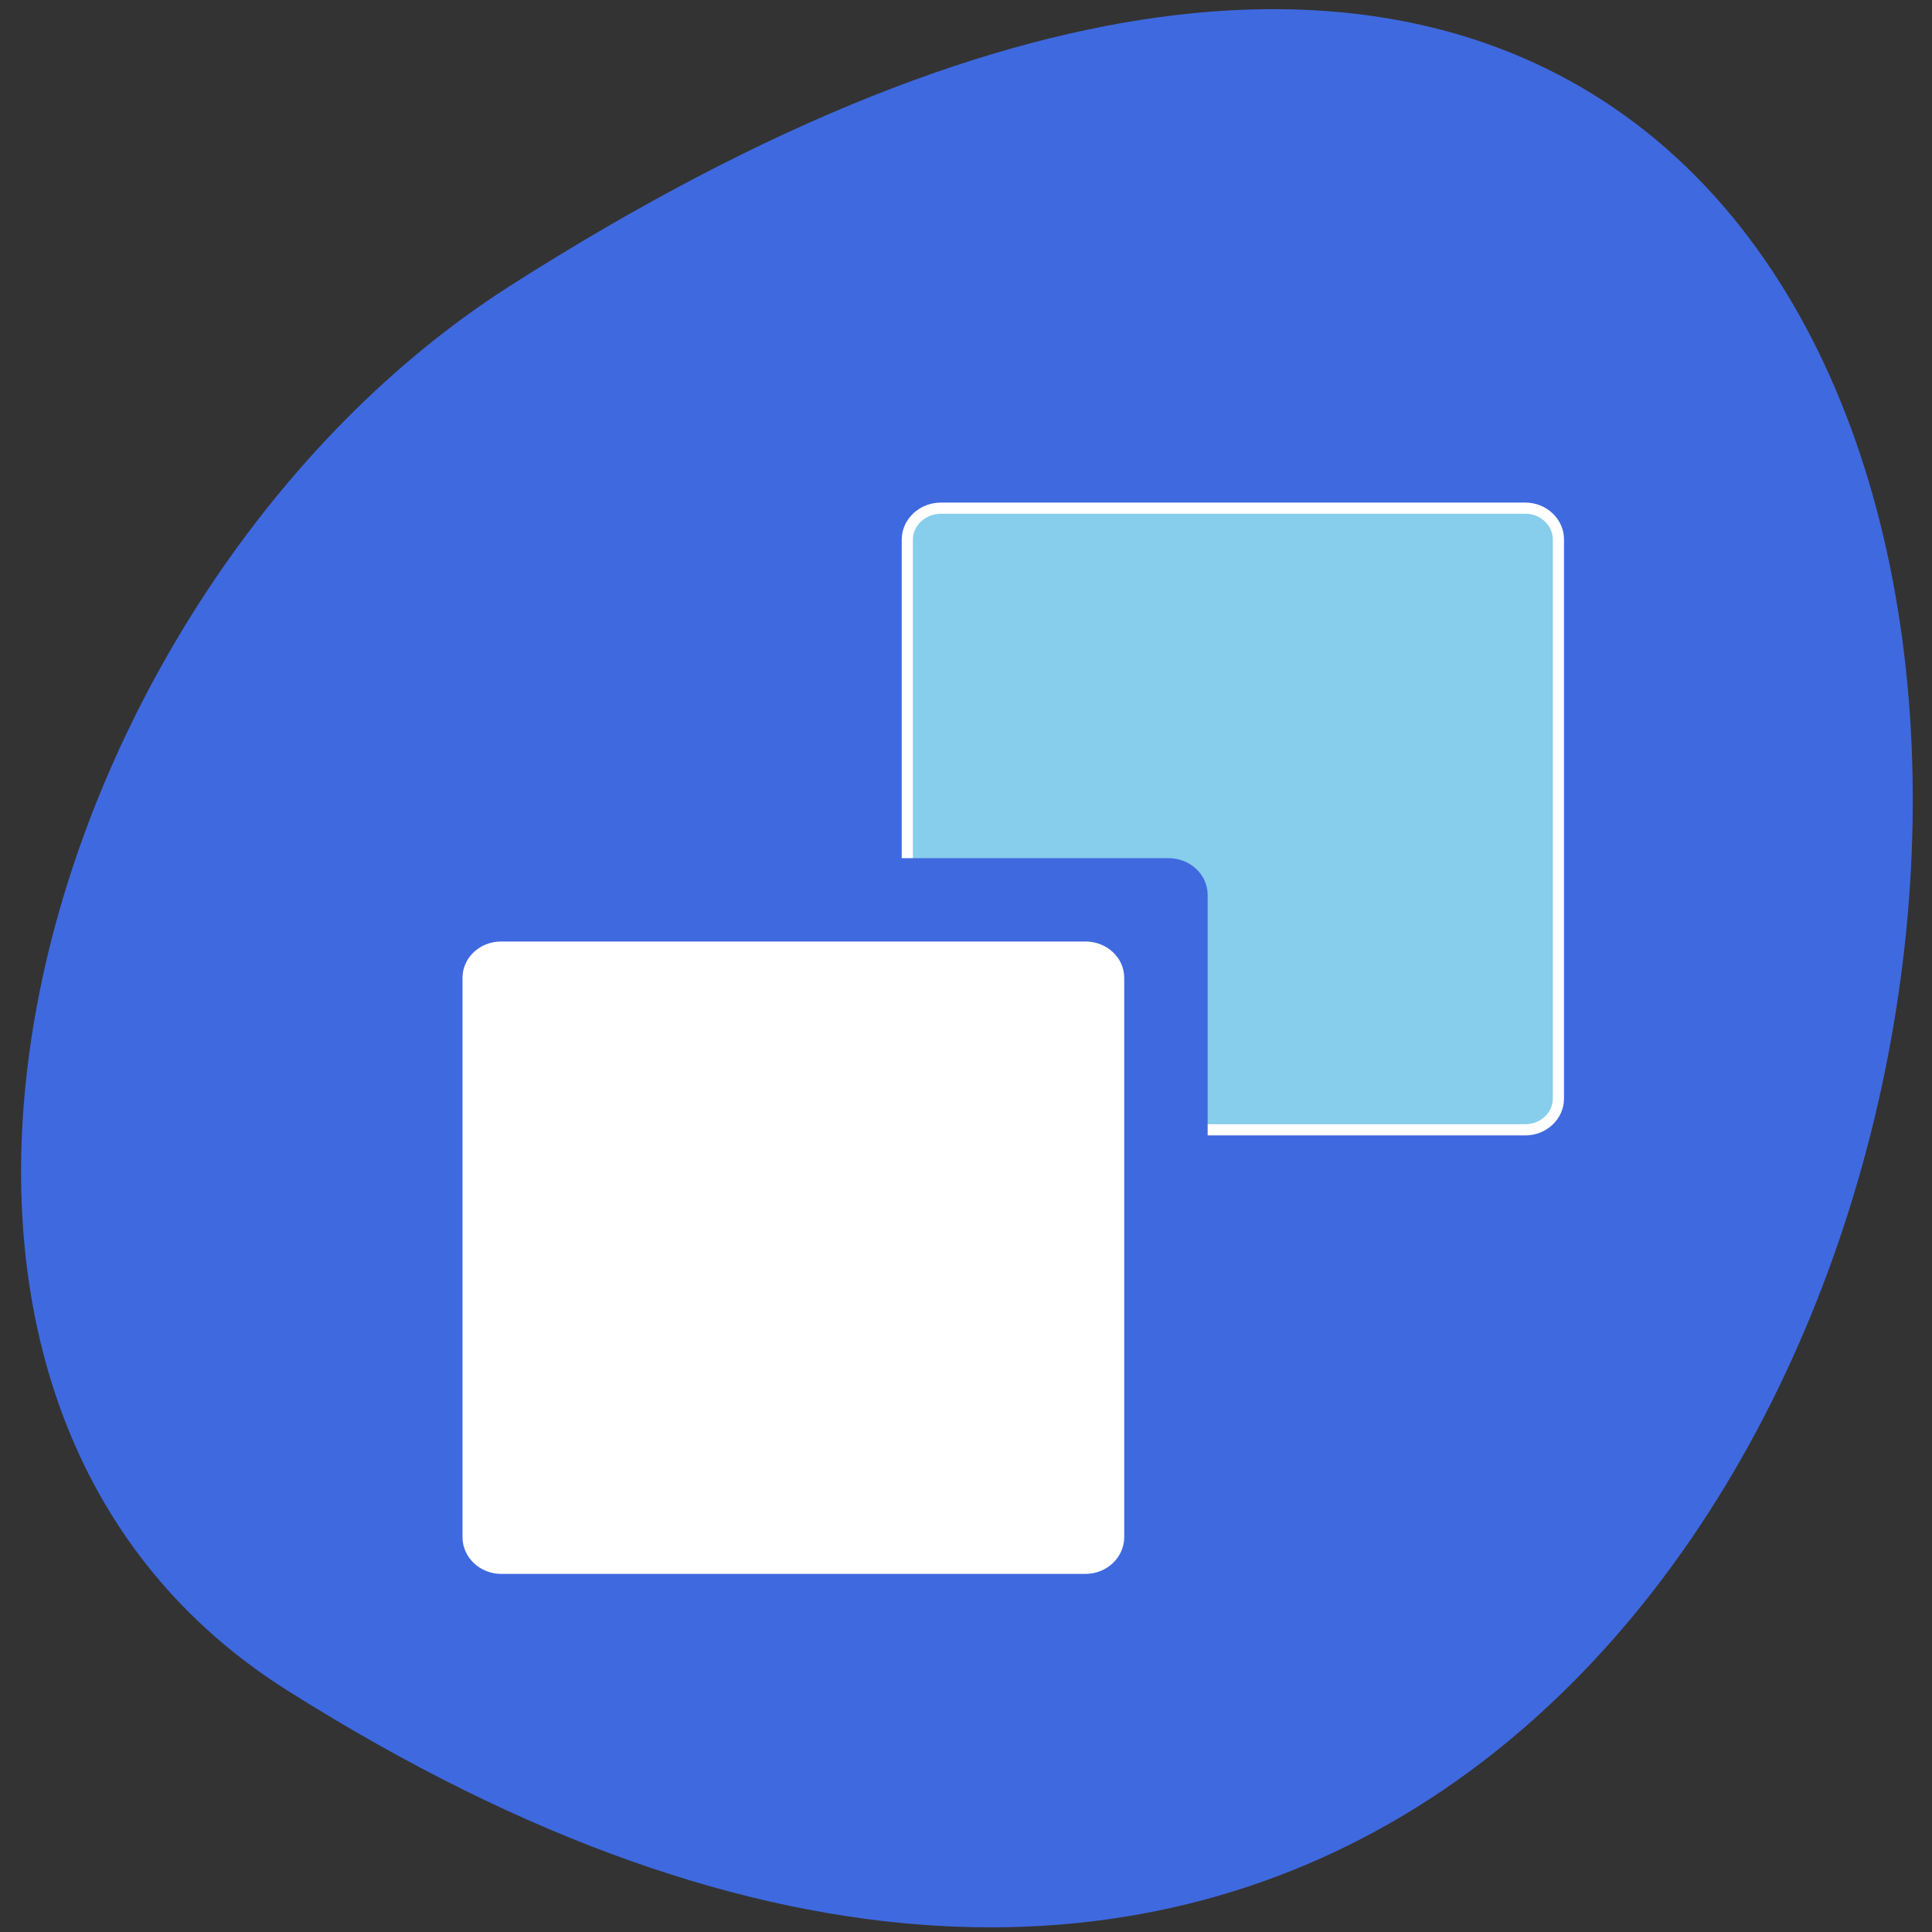 <svg xmlns="http://www.w3.org/2000/svg" viewBox="0 0 16 16"><rect x="0" y="0" width="16" height="16" fill="#333333" stroke="none"/><path d="m 2.38 14 c 16 10.1 19.1 -22.64 1.84 -11.63 c -3.93 2.51 -5.82 9.12 -1.84 11.63" style="fill:#3f69df"/><g transform="matrix(0.063 0 0 0.063 0 -49.77)" style="stroke-linecap:round"><path d="m 123.7 856.8 h 76.8 c 2.43 0 4.36 1.87 4.36 4.11 v 73.5 c 0 2.24 -1.93 4.11 -4.36 4.11 h -76.8 c -2.43 0 -4.43 -1.87 -4.43 -4.11 v -73.5 c 0 -2.24 1.99 -4.11 4.43 -4.11" style="fill:#86ceeb;stroke:#fff;stroke-width:1.47"/><path d="m 69.6 903.6 h 84 c 2.43 0 4.36 1.81 4.36 4.05 v 79.2 c 0 2.24 -1.93 4.11 -4.36 4.11 h -84 c -2.37 0 -4.36 -1.87 -4.36 -4.11 v -79.2 c 0 -2.24 1.99 -4.05 4.36 -4.05" style="fill:#3f69df;stroke:#3f69df;stroke-width:1.58"/><path d="m 65.89 914.5 h 76.8 c 2.43 0 4.36 1.81 4.36 4.05 v 73.5 c 0 2.24 -1.93 4.11 -4.36 4.11 h -76.8 c -2.43 0 -4.36 -1.87 -4.36 -4.11 v -73.5 c 0 -2.24 1.93 -4.05 4.36 -4.05" style="fill:#fff;stroke:#fff;stroke-width:1.47"/></g></svg>